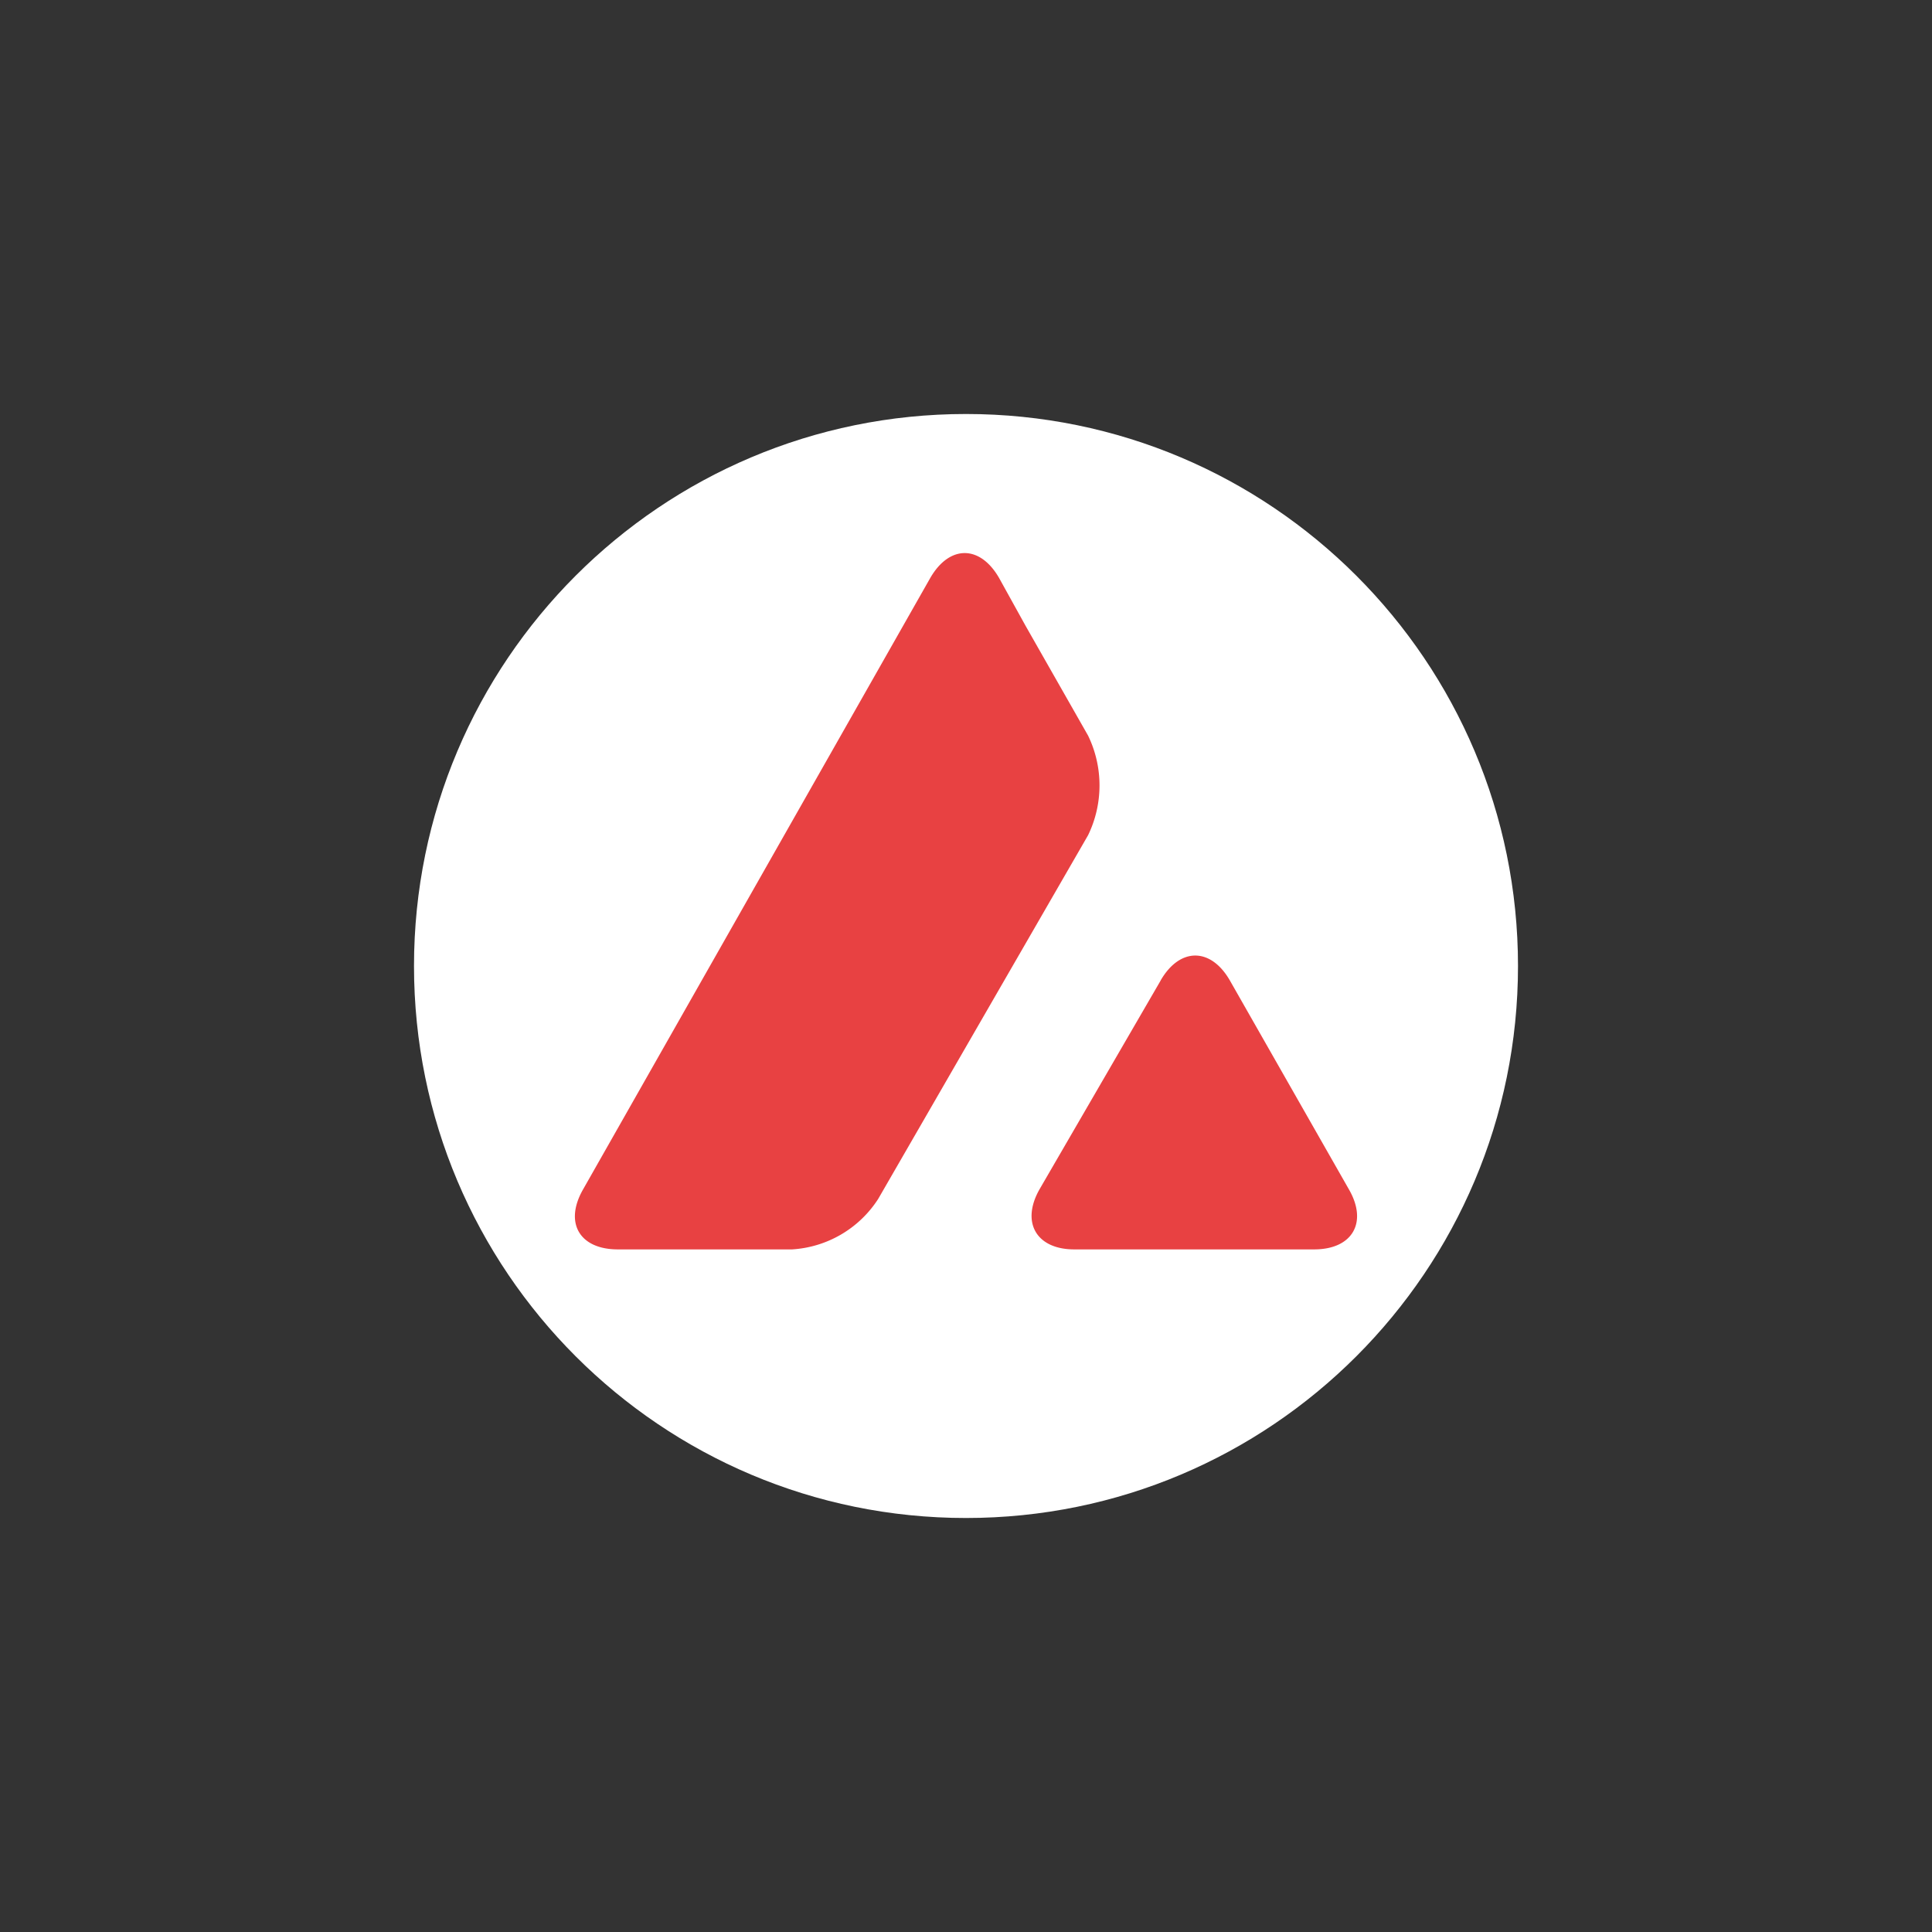 <svg width="35" height="35" fill="none" xmlns="http://www.w3.org/2000/svg"><rect width="100%" height="100%" fill="#333333" stroke="none"/><path d="M17.5 27.5c5.523 0 10-4.477 10-10s-4.477-10-10-10-10 4.477-10 10 4.477 10 10 10Z" fill="#fff"/><path d="M21.027 17.76c.347-.599.906-.599 1.252 0l2.158 3.787c.346.599.063 1.087-.63 1.087h-4.346c-.685 0-.969-.488-.63-1.087l2.197-3.787Zm-4.173-7.292c.347-.598.898-.598 1.244 0l.48.867 1.134 1.992a2.07 2.07 0 0 1 0 1.803l-3.803 6.59a2 2 0 0 1-1.559.914h-3.157c-.693 0-.977-.48-.63-1.087l6.291-11.079Z" fill="#E84142"/></svg>